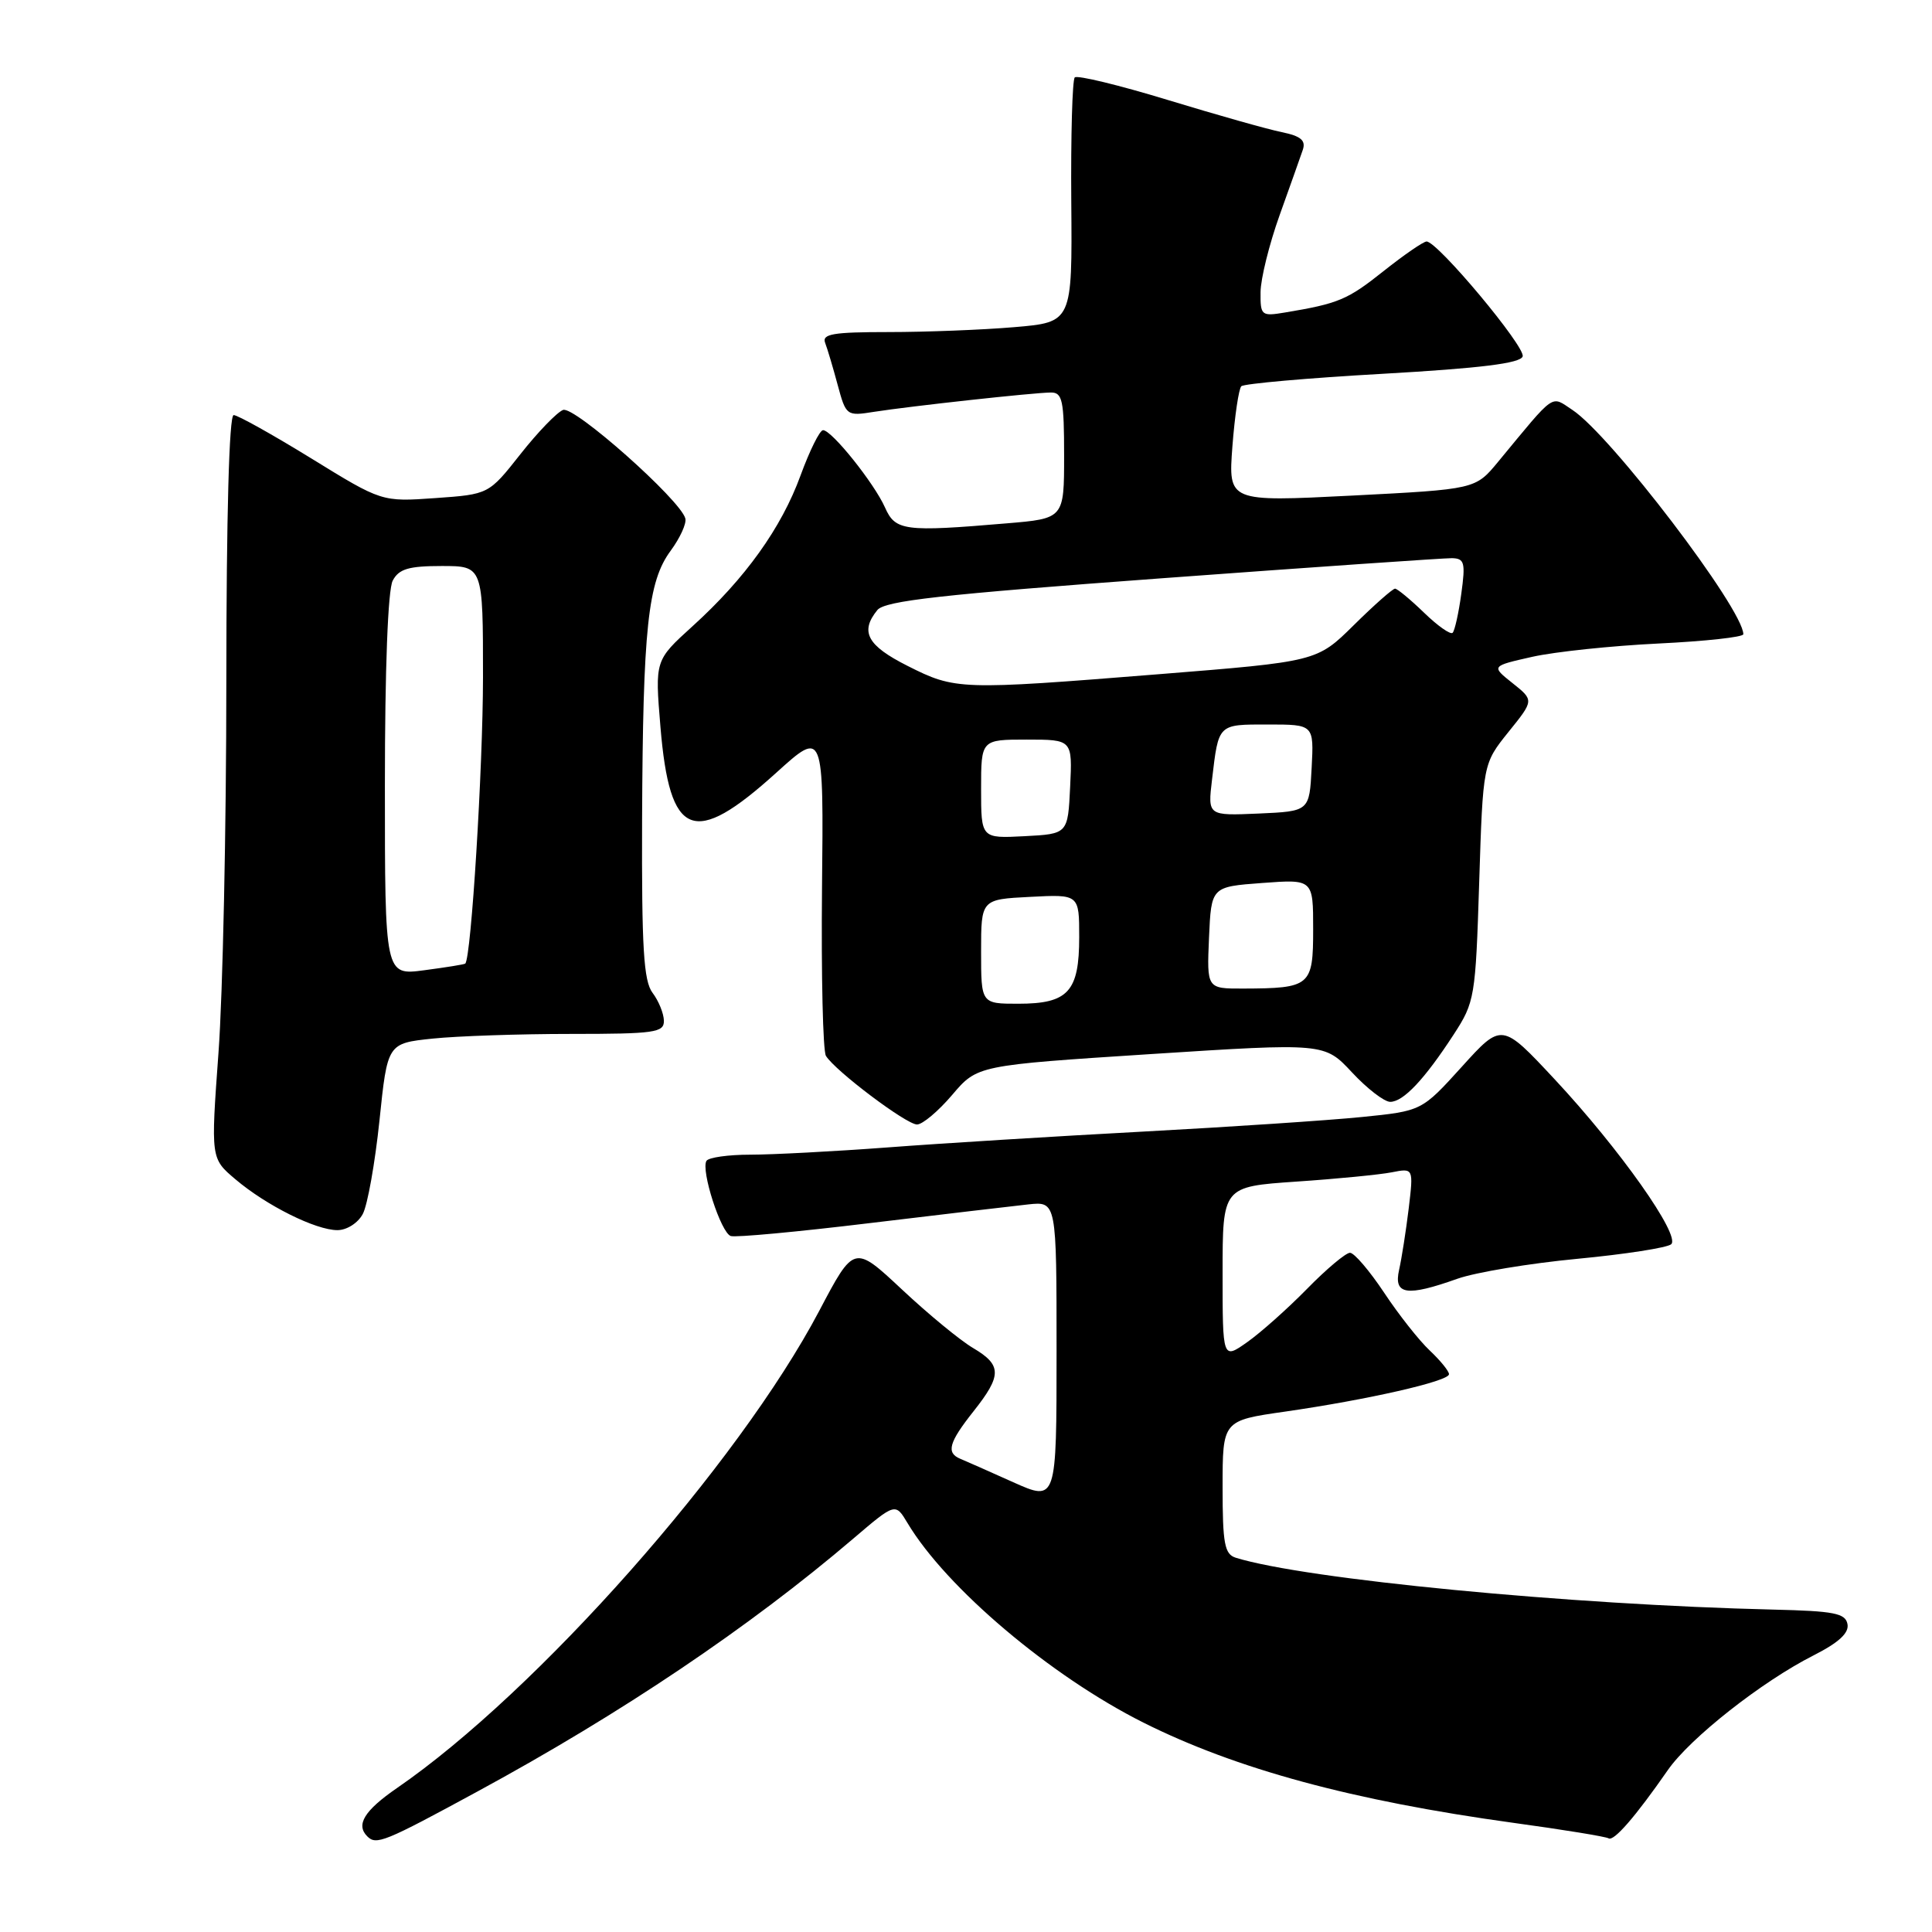<?xml version="1.0" encoding="UTF-8" standalone="no"?>
<!DOCTYPE svg PUBLIC "-//W3C//DTD SVG 1.1//EN" "http://www.w3.org/Graphics/SVG/1.1/DTD/svg11.dtd" >
<svg xmlns="http://www.w3.org/2000/svg" xmlns:xlink="http://www.w3.org/1999/xlink" version="1.1" viewBox="0 0 256 256">
 <g >
 <path fill="currentColor"
d=" M 63.29 237.37 C 82.37 227.02 99.31 215.61 113.07 203.87 C 118.64 199.12 118.64 199.12 120.25 201.81 C 125.38 210.39 139.20 222.08 151.50 228.25 C 163.82 234.42 179.25 238.60 200.49 241.53 C 207.08 242.43 212.78 243.36 213.15 243.59 C 213.84 244.02 216.70 240.73 221.00 234.54 C 223.94 230.31 233.46 222.81 240.30 219.35 C 243.65 217.65 245.03 216.38 244.80 215.20 C 244.53 213.76 243.02 213.47 234.99 213.28 C 207.97 212.64 173.01 209.27 163.75 206.41 C 162.26 205.94 162.00 204.57 162.00 197.05 C 162.00 188.23 162.00 188.23 170.25 187.05 C 181.22 185.47 192.00 183.02 192.00 182.09 C 192.00 181.68 190.85 180.27 189.45 178.95 C 188.05 177.64 185.32 174.18 183.40 171.28 C 181.47 168.38 179.44 166.00 178.88 166.00 C 178.33 166.00 175.76 168.15 173.19 170.78 C 170.61 173.41 167.04 176.59 165.25 177.85 C 162.00 180.14 162.00 180.14 162.00 168.69 C 162.00 157.24 162.00 157.24 171.75 156.57 C 177.11 156.21 182.81 155.65 184.40 155.34 C 187.30 154.77 187.30 154.77 186.66 160.14 C 186.30 163.09 185.73 166.74 185.39 168.25 C 184.64 171.57 186.38 171.84 193.12 169.44 C 195.53 168.59 202.68 167.40 209.00 166.80 C 215.32 166.20 220.92 165.33 221.44 164.87 C 222.72 163.72 214.62 152.25 205.99 143.00 C 198.99 135.50 198.99 135.50 193.69 141.36 C 188.39 147.21 188.39 147.21 180.45 148.01 C 176.08 148.45 163.05 149.32 151.50 149.94 C 139.95 150.56 124.70 151.50 117.61 152.04 C 110.52 152.57 102.33 153.00 99.42 153.00 C 96.50 153.00 93.89 153.37 93.61 153.82 C 92.85 155.06 95.52 163.34 96.83 163.78 C 97.46 163.99 105.74 163.22 115.23 162.07 C 124.73 160.93 134.19 159.81 136.25 159.59 C 140.00 159.19 140.00 159.19 140.00 179.08 C 140.00 198.97 140.00 198.97 134.25 196.40 C 131.09 194.98 127.94 193.58 127.25 193.30 C 125.34 192.51 125.72 191.14 129.00 187.00 C 132.77 182.24 132.76 180.88 128.94 178.62 C 127.25 177.63 123.01 174.14 119.52 170.87 C 113.17 164.93 113.17 164.93 108.54 173.72 C 97.83 194.01 71.13 224.18 52.61 236.92 C 48.27 239.91 47.12 241.79 48.67 243.33 C 49.86 244.52 50.92 244.09 63.29 237.37 Z  M 48.07 160.86 C 48.70 159.69 49.69 154.12 50.28 148.49 C 51.34 138.25 51.34 138.25 57.32 137.62 C 60.60 137.28 68.85 137.00 75.65 137.00 C 86.76 137.00 88.00 136.82 87.97 135.25 C 87.95 134.29 87.28 132.63 86.47 131.56 C 85.28 129.99 85.02 125.62 85.08 108.56 C 85.19 83.22 85.84 77.06 88.87 72.97 C 90.11 71.28 90.99 69.37 90.81 68.70 C 90.17 66.25 76.09 53.75 74.61 54.32 C 73.80 54.63 71.25 57.27 68.95 60.19 C 64.76 65.50 64.76 65.50 57.68 66.00 C 50.59 66.50 50.59 66.50 41.26 60.75 C 36.12 57.59 31.49 55.00 30.96 55.00 C 30.36 55.00 30.00 68.37 29.99 90.25 C 29.99 109.64 29.52 131.80 28.95 139.50 C 27.93 153.50 27.93 153.50 31.18 156.25 C 35.29 159.74 41.84 163.00 44.71 163.00 C 45.95 163.00 47.43 162.06 48.07 160.86 Z  M 126.17 145.08 C 129.50 141.16 129.50 141.16 152.50 139.67 C 175.50 138.19 175.50 138.19 179.14 142.09 C 181.14 144.24 183.42 146.00 184.21 146.00 C 185.95 146.00 188.75 143.03 192.62 137.08 C 195.41 132.79 195.52 132.17 196.00 116.93 C 196.50 101.20 196.50 101.20 199.88 96.99 C 203.27 92.79 203.27 92.79 200.42 90.52 C 197.58 88.26 197.58 88.26 203.04 87.03 C 206.04 86.36 213.56 85.57 219.75 85.27 C 225.94 84.97 231.00 84.42 231.00 84.04 C 231.00 80.72 213.40 57.62 208.34 54.31 C 205.44 52.41 206.22 51.86 198.50 61.20 C 195.50 64.83 195.50 64.83 179.12 65.67 C 162.75 66.50 162.75 66.50 163.30 59.15 C 163.61 55.11 164.14 51.53 164.48 51.18 C 164.83 50.84 173.26 50.09 183.22 49.53 C 196.20 48.79 201.46 48.14 201.76 47.23 C 202.17 45.98 190.49 32.00 189.03 32.00 C 188.61 32.00 186.04 33.77 183.32 35.93 C 178.56 39.72 177.36 40.23 170.25 41.41 C 167.14 41.93 167.00 41.81 167.03 38.72 C 167.04 36.95 168.18 32.35 169.56 28.50 C 170.94 24.65 172.32 20.76 172.63 19.85 C 173.05 18.60 172.36 18.03 169.84 17.51 C 168.00 17.14 161.21 15.22 154.75 13.25 C 148.29 11.28 142.73 9.93 142.41 10.26 C 142.09 10.58 141.88 18.01 141.95 26.77 C 142.08 42.70 142.08 42.70 134.39 43.35 C 130.16 43.71 122.67 44.00 117.74 44.00 C 110.37 44.00 108.88 44.25 109.34 45.44 C 109.64 46.23 110.39 48.74 111.00 51.02 C 112.10 55.09 112.18 55.15 115.81 54.57 C 120.68 53.81 137.03 52.02 139.25 52.01 C 140.78 52.00 141.00 53.06 141.00 60.35 C 141.00 68.71 141.00 68.71 133.35 69.35 C 119.82 70.50 118.64 70.34 117.27 67.25 C 115.84 64.03 110.21 57.00 109.06 57.00 C 108.62 57.00 107.29 59.69 106.08 62.99 C 103.54 69.96 98.74 76.66 91.74 83.00 C 86.78 87.50 86.78 87.50 87.51 96.29 C 88.74 111.08 91.88 112.33 102.86 102.39 C 109.14 96.71 109.14 96.71 108.92 117.72 C 108.81 129.27 109.04 139.25 109.44 139.91 C 110.67 141.90 120.09 149.00 121.51 149.00 C 122.24 149.00 124.33 147.24 126.17 145.08 Z  M 51.00 104.06 C 51.00 88.61 51.40 78.12 52.04 76.93 C 52.86 75.38 54.16 75.00 58.54 75.00 C 64.00 75.00 64.00 75.00 64.00 89.75 C 63.99 101.71 62.44 126.90 61.65 127.68 C 61.55 127.79 59.11 128.18 56.23 128.56 C 51.00 129.26 51.00 129.26 51.00 104.06 Z  M 130.00 126.09 C 130.00 119.17 130.00 119.17 136.50 118.84 C 143.00 118.50 143.00 118.50 143.00 124.18 C 143.00 131.40 141.54 133.00 134.93 133.00 C 130.00 133.00 130.00 133.00 130.00 126.09 Z  M 160.20 124.25 C 160.50 117.50 160.50 117.50 167.25 117.00 C 174.00 116.50 174.00 116.50 174.00 123.13 C 174.00 130.67 173.65 130.96 164.70 130.99 C 159.91 131.00 159.91 131.00 160.20 124.25 Z  M 130.00 104.55 C 130.00 98.00 130.00 98.00 136.05 98.00 C 142.10 98.00 142.10 98.00 141.80 104.25 C 141.50 110.50 141.50 110.50 135.75 110.80 C 130.00 111.10 130.00 111.10 130.00 104.55 Z  M 160.60 103.30 C 161.48 95.86 161.35 96.00 168.02 96.00 C 174.10 96.00 174.10 96.00 173.80 101.75 C 173.50 107.50 173.50 107.50 166.76 107.80 C 160.03 108.09 160.03 108.09 160.60 103.30 Z  M 120.25 88.23 C 114.91 85.54 113.92 83.71 116.25 80.84 C 117.25 79.61 124.66 78.78 154.00 76.62 C 174.07 75.14 191.35 73.95 192.39 73.96 C 194.05 74.00 194.20 74.54 193.63 78.67 C 193.28 81.24 192.76 83.57 192.48 83.85 C 192.20 84.13 190.49 82.93 188.69 81.18 C 186.88 79.43 185.15 78.00 184.85 78.00 C 184.54 78.00 182.08 80.17 179.39 82.83 C 174.50 87.66 174.50 87.66 153.50 89.34 C 127.13 91.45 126.60 91.43 120.25 88.23 Z "/>
</g>
</svg>
